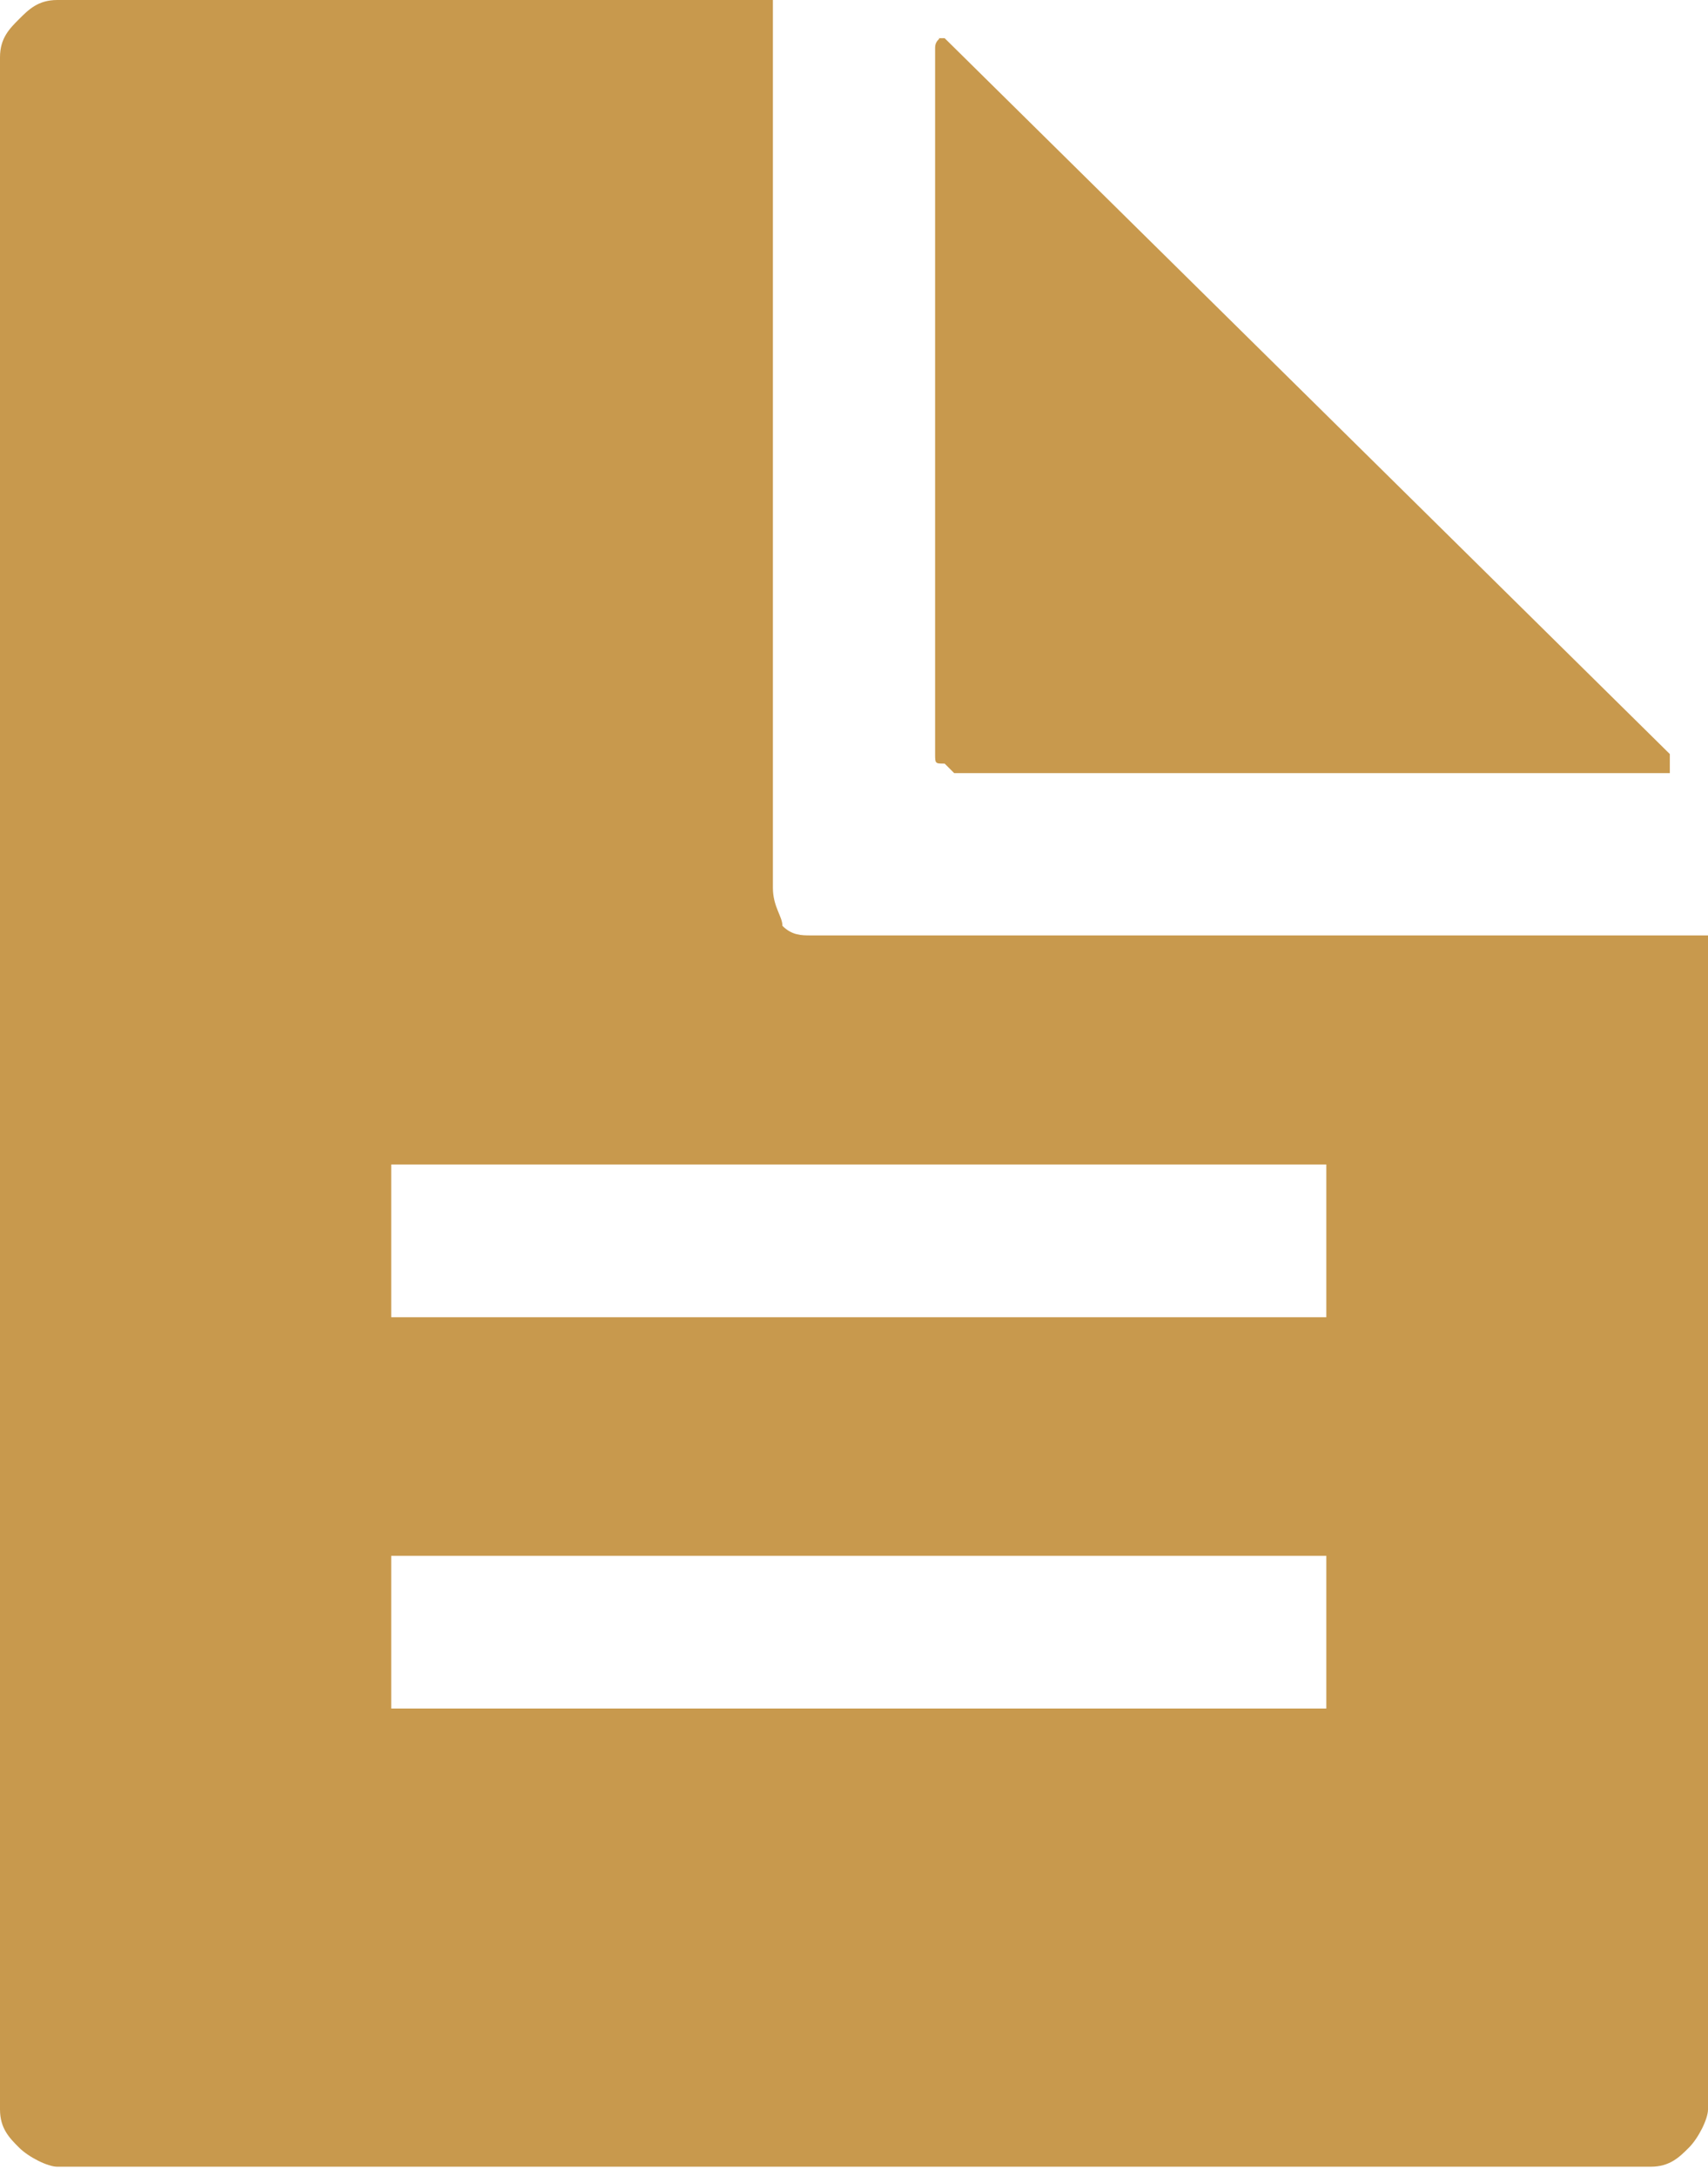 <?xml version="1.0" encoding="utf-8"?>
<!-- Generator: Adobe Illustrator 24.0.1, SVG Export Plug-In . SVG Version: 6.00 Build 0)  -->
<svg version="1.1" id="Layer_1" xmlns="http://www.w3.org/2000/svg" xmlns:xlink="http://www.w3.org/1999/xlink" x="0px" y="0px"
	 viewBox="0 0 17.9 22.8" style="enable-background:new 0 0 17.9 22.8;" xml:space="preserve">
<style type="text/css">
	.st0{fill:#C8994D;}
</style>
<path class="st0" d="M9.8,0.5v7.4c0,0.1,0,0.1,0.1,0.1c0,0,0.1,0.1,0.1,0.1h7.4c0,0,0,0,0.1,0c0,0,0,0,0,0c0,0,0,0,0-0.1
	c0,0,0,0,0-0.1L9.9,0.4c0,0,0,0-0.1,0C9.9,0.4,9.8,0.4,9.8,0.5C9.8,0.4,9.8,0.4,9.8,0.5C9.8,0.5,9.8,0.5,9.8,0.5L9.8,0.5z"/>
<path class="st0" d="M8.5,9.8c-0.1,0-0.2,0-0.3-0.1C8.2,9.6,8.1,9.5,8.1,9.3V0H0.6C0.4,0,0.3,0.1,0.2,0.2C0.1,0.3,0,0.4,0,0.6v21.5
	c0,0.2,0.1,0.3,0.2,0.4c0.1,0.1,0.3,0.2,0.4,0.2h16.7c0.2,0,0.3-0.1,0.4-0.2c0.1-0.1,0.2-0.3,0.2-0.4V9.8H8.5z M13.8,17.9H4.1v-1.6
	h9.8V17.9z M13.8,13.8H4.1v-1.6h9.8V13.8z"/>
</svg>
